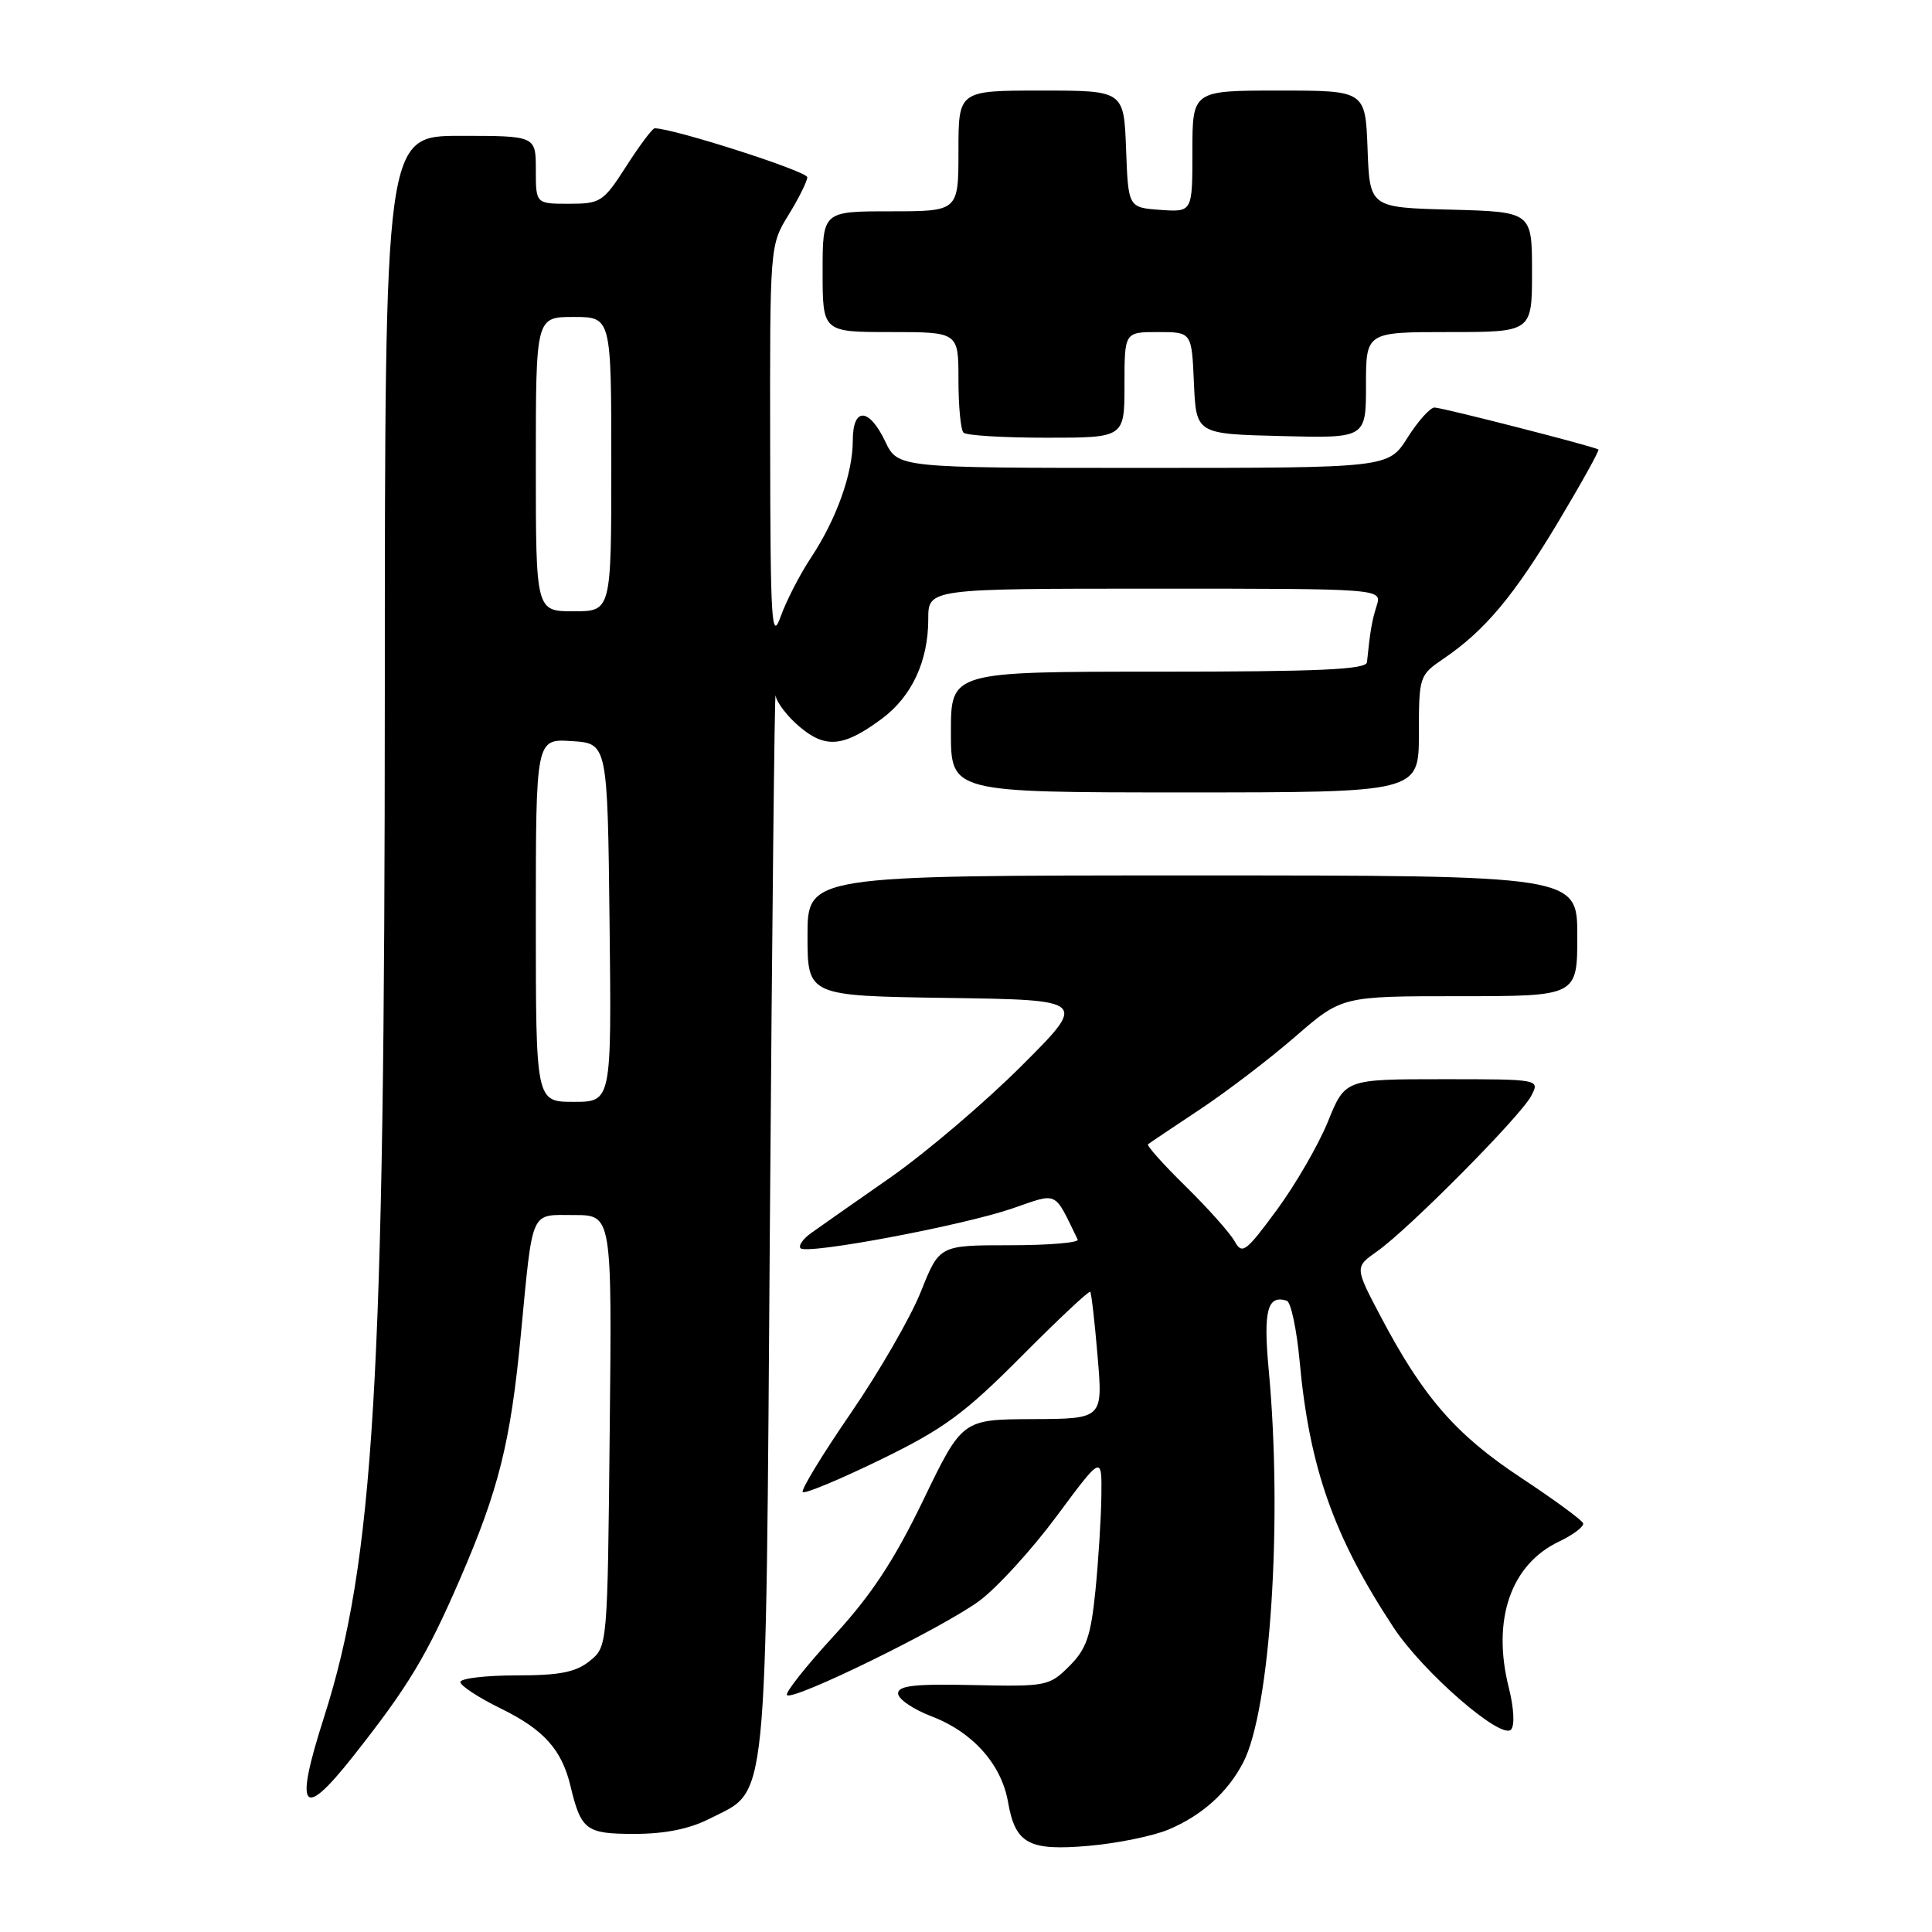 <?xml version="1.0" encoding="UTF-8" standalone="no"?>
<!DOCTYPE svg PUBLIC "-//W3C//DTD SVG 1.1//EN" "http://www.w3.org/Graphics/SVG/1.1/DTD/svg11.dtd" >
<svg xmlns="http://www.w3.org/2000/svg" xmlns:xlink="http://www.w3.org/1999/xlink" version="1.1" viewBox="0 0 256 256">
 <g >
 <path fill="currentColor"
d=" M 154.80 242.44 C 159.24 240.58 162.66 237.52 164.73 233.54 C 168.34 226.60 169.97 201.40 168.11 181.50 C 167.38 173.67 167.93 171.54 170.50 172.35 C 171.05 172.52 171.82 176.14 172.21 180.39 C 173.50 194.47 176.75 203.67 184.66 215.66 C 188.57 221.58 198.87 230.53 200.21 229.19 C 200.73 228.67 200.61 226.35 199.92 223.61 C 197.66 214.63 200.18 207.31 206.57 204.27 C 208.48 203.36 209.92 202.26 209.77 201.84 C 209.62 201.41 205.90 198.69 201.50 195.78 C 192.91 190.11 188.55 185.09 182.94 174.43 C 179.50 167.90 179.50 167.90 182.50 165.79 C 186.67 162.85 201.41 147.98 202.87 145.25 C 204.07 143.00 204.07 143.00 191.15 143.00 C 178.23 143.00 178.23 143.00 175.96 148.61 C 174.71 151.69 171.66 156.96 169.18 160.33 C 165.06 165.92 164.59 166.27 163.59 164.47 C 162.99 163.39 160.08 160.12 157.12 157.21 C 154.16 154.31 151.91 151.79 152.12 151.62 C 152.33 151.45 155.43 149.37 159.00 147.00 C 162.57 144.63 168.27 140.28 171.65 137.34 C 177.81 132.00 177.81 132.00 193.40 132.00 C 209.00 132.00 209.00 132.00 209.00 124.00 C 209.00 116.00 209.00 116.00 158.00 116.00 C 107.00 116.00 107.00 116.00 107.00 123.98 C 107.00 131.96 107.00 131.96 125.55 132.23 C 144.11 132.50 144.11 132.50 135.30 141.29 C 130.46 146.12 122.67 152.74 118.00 156.01 C 113.33 159.27 108.60 162.58 107.50 163.37 C 106.40 164.15 105.76 165.07 106.08 165.40 C 106.93 166.27 127.53 162.40 134.13 160.13 C 140.29 158.01 139.60 157.68 142.80 164.25 C 143.00 164.66 138.96 165.00 133.82 165.00 C 124.47 165.00 124.47 165.00 122.03 171.13 C 120.69 174.50 116.51 181.75 112.74 187.24 C 108.97 192.73 106.10 197.44 106.37 197.71 C 106.64 197.97 111.28 196.04 116.68 193.41 C 125.07 189.32 127.78 187.33 135.34 179.73 C 140.20 174.84 144.30 170.99 144.46 171.17 C 144.62 171.35 145.06 175.21 145.44 179.75 C 146.14 188.00 146.14 188.00 136.82 188.04 C 127.50 188.08 127.50 188.08 122.33 198.79 C 118.46 206.80 115.47 211.34 110.46 216.79 C 106.77 220.81 103.99 224.33 104.28 224.61 C 105.08 225.42 124.95 215.68 129.77 212.12 C 132.12 210.38 136.73 205.33 140.02 200.89 C 146.00 192.83 146.00 192.83 145.94 198.16 C 145.90 201.10 145.55 206.77 145.15 210.77 C 144.54 216.81 143.96 218.50 141.69 220.77 C 139.04 223.42 138.64 223.49 128.98 223.28 C 121.21 223.11 119.00 223.35 119.00 224.39 C 119.00 225.13 121.01 226.50 123.47 227.44 C 128.89 229.51 132.70 233.78 133.57 238.78 C 134.54 244.33 136.31 245.28 144.31 244.58 C 148.06 244.25 152.78 243.28 154.80 242.44 Z  M 94.02 240.99 C 101.86 236.99 101.44 241.20 102.02 161.50 C 102.31 122.45 102.64 91.25 102.77 92.16 C 102.90 93.07 104.34 94.95 105.97 96.32 C 109.42 99.22 111.80 98.98 116.86 95.23 C 120.82 92.28 123.00 87.61 123.00 82.03 C 123.00 78.00 123.00 78.00 153.07 78.00 C 183.13 78.00 183.13 78.00 182.42 80.25 C 181.78 82.27 181.56 83.56 181.13 87.75 C 181.03 88.72 174.77 89.00 153.50 89.00 C 126.00 89.00 126.00 89.00 126.00 97.00 C 126.00 105.00 126.00 105.00 157.00 105.00 C 188.00 105.00 188.00 105.00 188.01 97.25 C 188.01 89.61 188.06 89.47 191.29 87.27 C 196.76 83.55 200.60 78.96 206.49 69.13 C 209.57 63.98 211.96 59.67 211.80 59.56 C 211.18 59.15 191.09 54.00 190.08 54.00 C 189.50 54.00 187.89 55.80 186.50 58.00 C 183.97 62.00 183.97 62.00 151.47 62.00 C 118.97 62.00 118.97 62.00 117.30 58.50 C 115.14 53.98 113.00 53.92 113.00 58.37 C 113.00 62.73 110.85 68.76 107.48 73.86 C 106.00 76.08 104.19 79.61 103.44 81.70 C 102.24 85.07 102.08 82.52 102.05 59.00 C 102.01 32.56 102.02 32.49 104.47 28.50 C 105.83 26.30 106.95 24.04 106.97 23.49 C 106.99 22.70 89.22 17.00 86.75 17.00 C 86.45 17.00 84.76 19.25 83.00 22.00 C 79.95 26.76 79.58 27.00 75.40 27.00 C 71.00 27.00 71.00 27.00 71.00 22.50 C 71.00 18.00 71.00 18.00 61.00 18.00 C 51.00 18.00 51.00 18.00 50.99 91.75 C 50.98 183.16 49.57 206.83 42.90 227.65 C 38.99 239.86 40.03 241.27 46.72 232.81 C 54.10 223.47 56.51 219.48 60.93 209.28 C 66.08 197.41 67.65 191.12 69.00 177.00 C 70.64 159.96 70.18 161.00 76.06 161.00 C 81.09 161.00 81.09 161.00 80.79 189.59 C 80.50 218.18 80.50 218.18 78.14 220.09 C 76.29 221.58 74.17 222.00 68.39 222.00 C 64.33 222.00 61.00 222.40 61.00 222.88 C 61.00 223.37 63.43 224.95 66.40 226.41 C 72.04 229.17 74.44 231.84 75.59 236.65 C 77.00 242.52 77.64 243.00 84.08 243.00 C 88.12 243.00 91.37 242.34 94.02 240.99 Z  M 149.00 51.00 C 149.00 44.00 149.00 44.00 153.45 44.00 C 157.91 44.00 157.91 44.00 158.20 50.75 C 158.50 57.50 158.50 57.50 169.75 57.78 C 181.00 58.07 181.00 58.07 181.00 51.03 C 181.00 44.00 181.00 44.00 192.00 44.00 C 203.00 44.00 203.00 44.00 203.00 36.03 C 203.00 28.07 203.00 28.07 192.25 27.78 C 181.50 27.50 181.50 27.50 181.21 19.75 C 180.92 12.00 180.92 12.00 169.46 12.00 C 158.00 12.00 158.00 12.00 158.00 20.06 C 158.00 28.11 158.00 28.11 153.75 27.81 C 149.50 27.50 149.50 27.50 149.21 19.75 C 148.92 12.00 148.92 12.00 137.96 12.00 C 127.00 12.00 127.00 12.00 127.00 20.00 C 127.00 28.00 127.00 28.00 118.00 28.00 C 109.00 28.00 109.00 28.00 109.00 36.00 C 109.00 44.00 109.00 44.00 118.00 44.00 C 127.00 44.00 127.00 44.00 127.00 50.33 C 127.00 53.82 127.30 56.97 127.67 57.33 C 128.03 57.70 132.98 58.00 138.67 58.00 C 149.00 58.00 149.00 58.00 149.00 51.00 Z  M 71.00 121.95 C 71.00 97.89 71.00 97.89 75.75 98.20 C 80.50 98.50 80.50 98.50 80.77 122.25 C 81.04 146.00 81.04 146.00 76.02 146.00 C 71.00 146.00 71.00 146.00 71.00 121.95 Z  M 71.00 61.50 C 71.00 42.00 71.00 42.00 76.00 42.00 C 81.00 42.00 81.00 42.00 81.00 61.50 C 81.00 81.00 81.00 81.00 76.00 81.00 C 71.00 81.00 71.00 81.00 71.00 61.50 Z "/>
</g>
</svg>